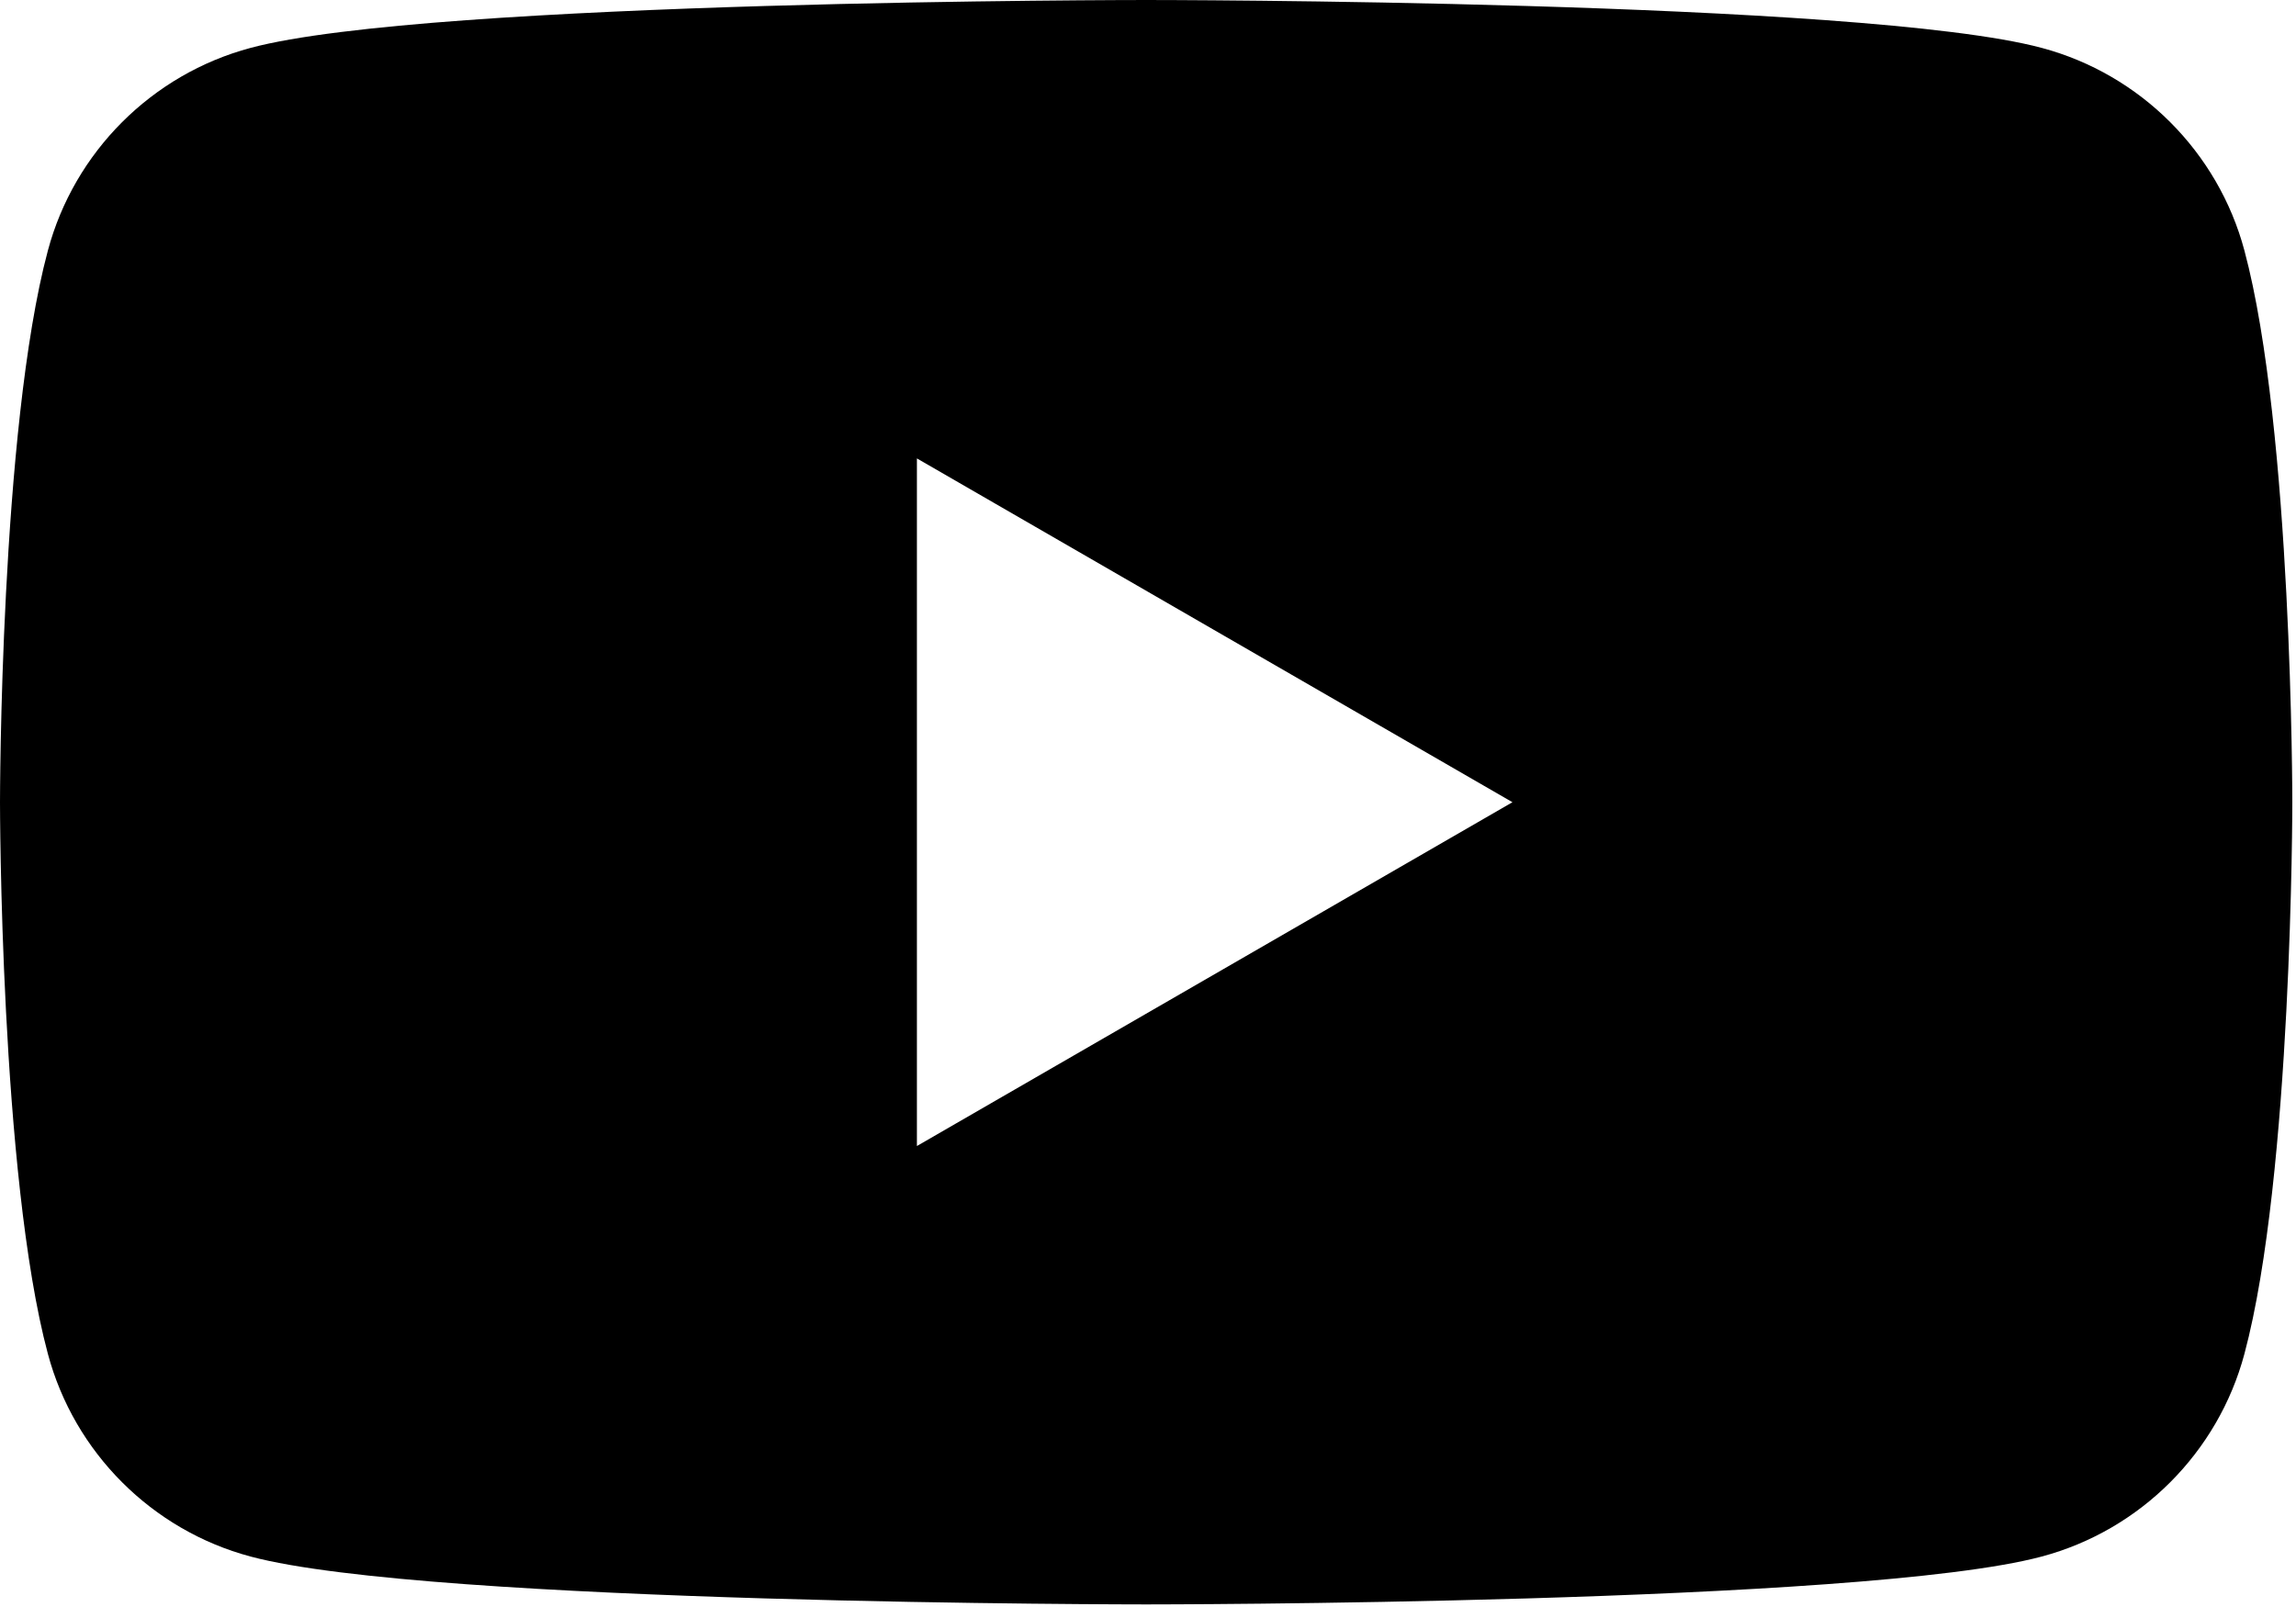 <?xml version="1.0" encoding="UTF-8" standalone="no"?>
<!DOCTYPE svg PUBLIC "-//W3C//DTD SVG 1.1//EN" "http://www.w3.org/Graphics/SVG/1.1/DTD/svg11.dtd">
<svg width="100%" height="100%" viewBox="0 0 507 355" version="1.1" xmlns="http://www.w3.org/2000/svg" xmlns:xlink="http://www.w3.org/1999/xlink" xml:space="preserve" xmlns:serif="http://www.serif.com/" style="fill-rule:evenodd;clip-rule:evenodd;stroke-linejoin:round;stroke-miterlimit:2;">
    <g>
        <path d="M495.609,55.329C489.788,33.55 472.638,16.4 450.859,10.579C411.379,0 253.092,0 253.092,0C253.092,0 94.804,0 55.325,10.579C33.55,16.4 16.396,33.55 10.575,55.329C0,94.804 0,177.167 0,177.167C0,177.167 0,259.529 10.575,299C16.396,320.779 33.55,337.934 55.325,343.754C94.804,354.329 253.092,354.329 253.092,354.329C253.092,354.329 411.379,354.329 450.859,343.754C472.638,337.934 489.788,320.779 495.609,299C506.188,259.529 506.188,177.167 506.188,177.167C506.188,177.167 506.188,94.804 495.609,55.329ZM202.471,253.096L333.979,177.167L202.471,101.238L202.471,253.096Z"/>
    </g>
</svg>
